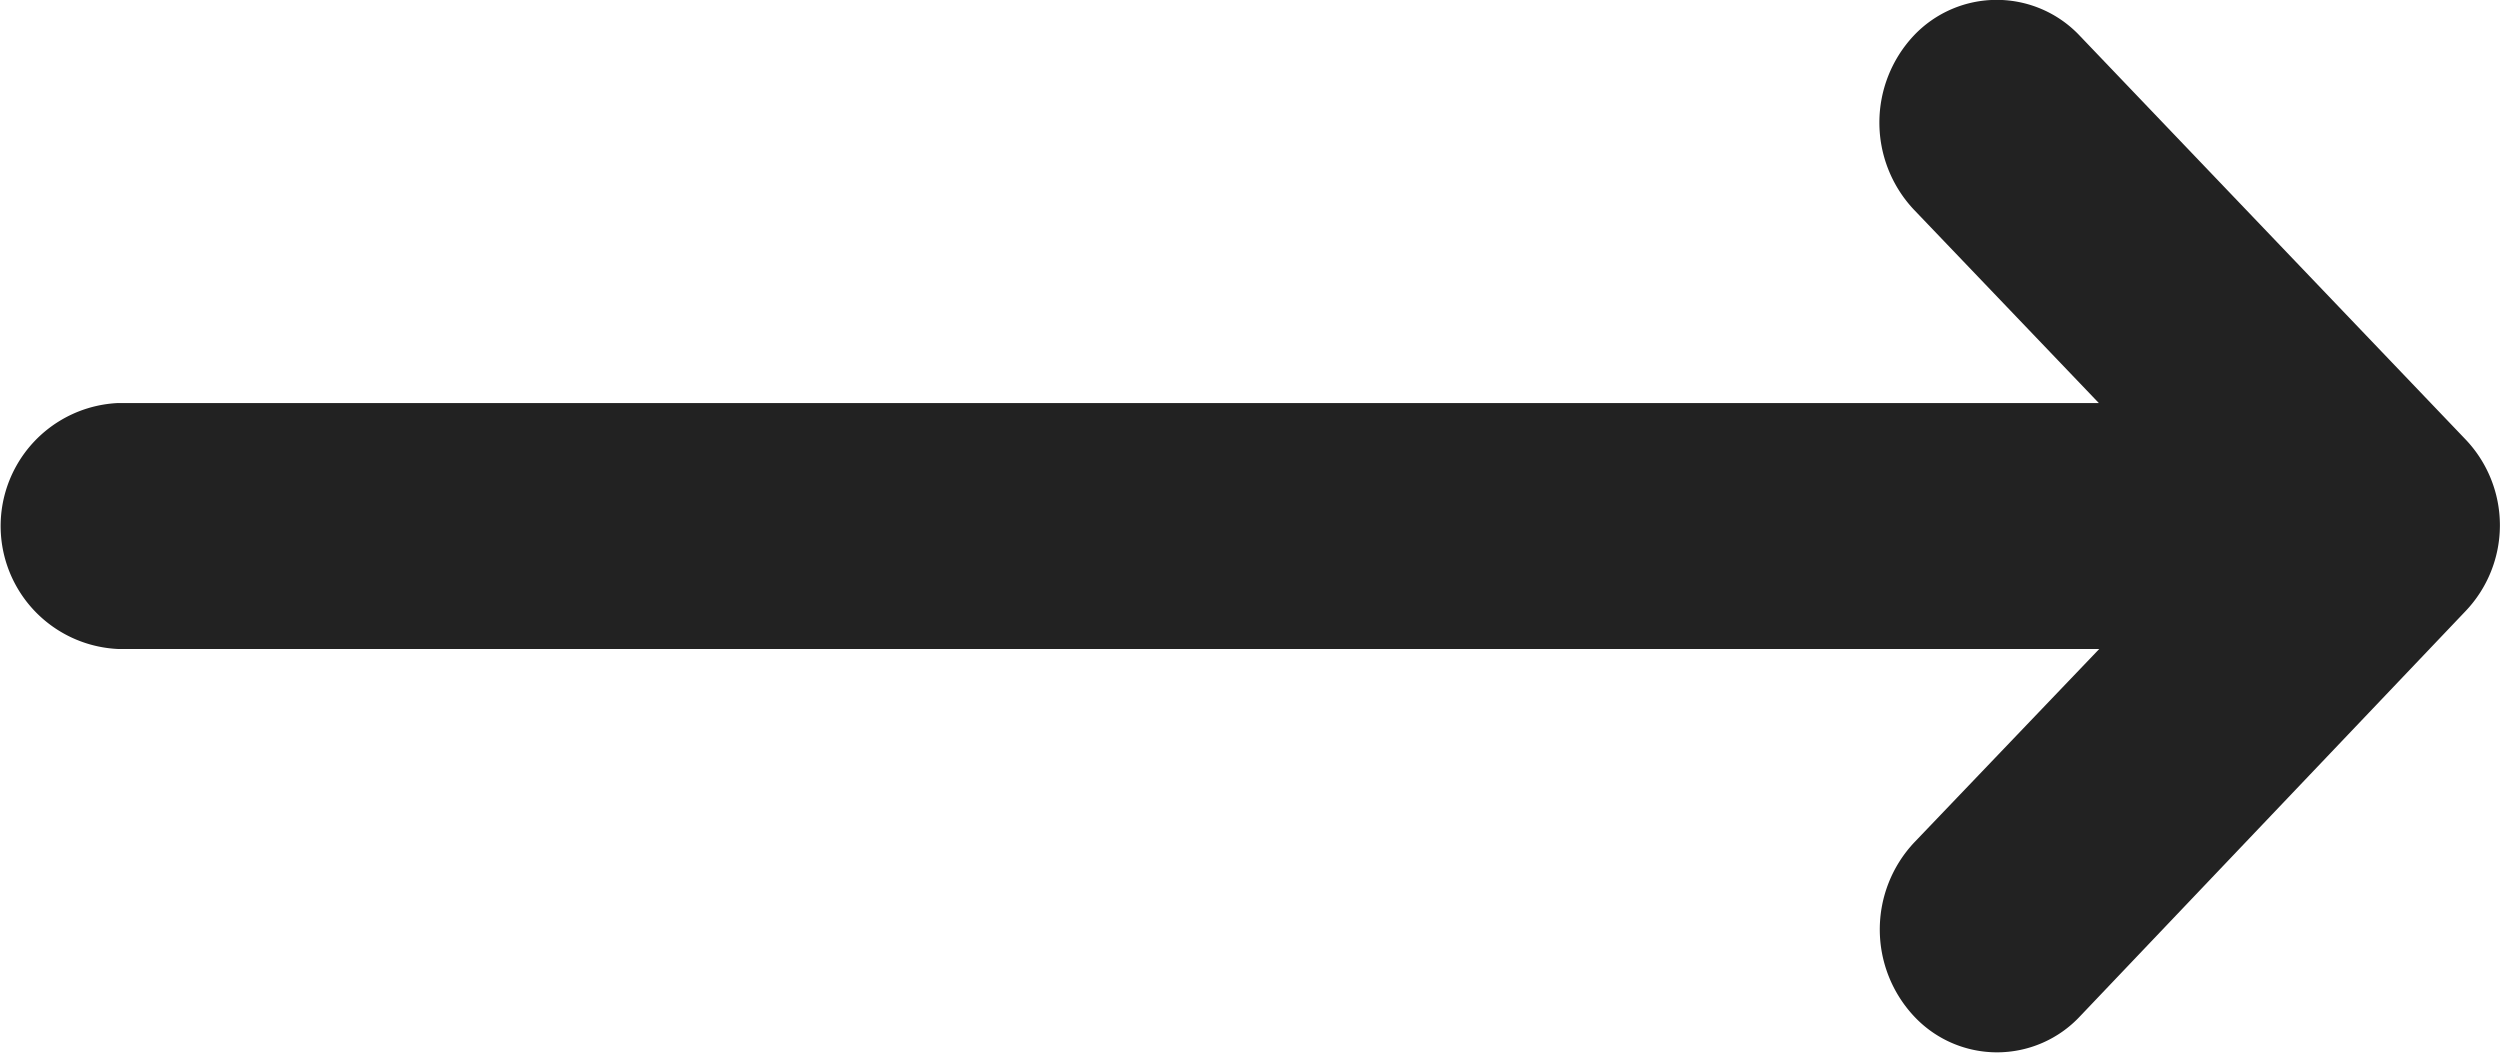<svg xmlns="http://www.w3.org/2000/svg" width="18.602" height="7.832" viewBox="0 0 18.602 7.832">
    <path fill="#222" d="M80.079 119.293l2.867 3a.926.926 0 0 1 0 1.281l-2.867 3.013a.845.845 0 0 1-1.235 0 .946.946 0 0 1 0-1.292l1.378-1.441H65.48a.916.916 0 0 1 0-1.83h14.739l-1.378-1.441a.946.946 0 0 1 0-1.292.849.849 0 0 1 1.238.002z" transform="translate(-64.602 -119.025)"/>
</svg>

